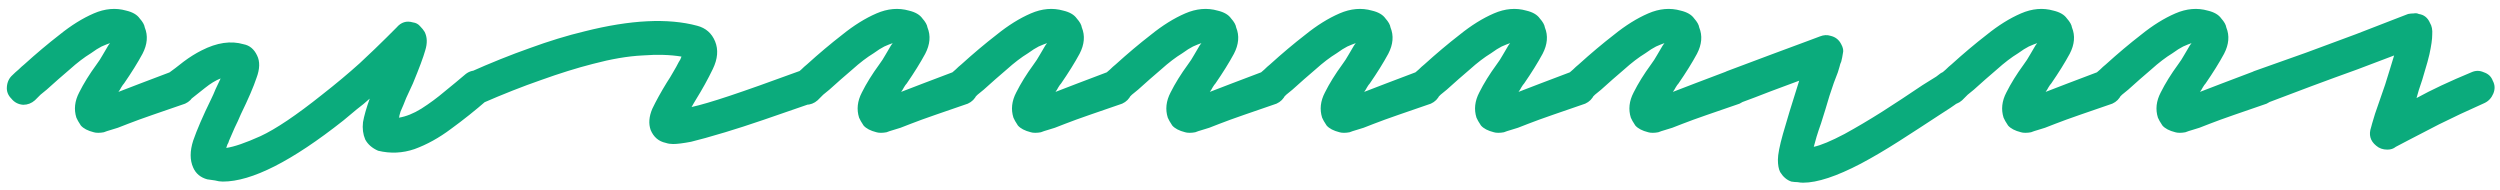 <svg width="211" height="16" viewBox="0 0 211 16" fill="none" xmlns="http://www.w3.org/2000/svg">
<path d="M8.291 11.209C8.134 11.209 8.008 11.193 7.913 11.162C7.408 11.036 7.046 10.846 6.825 10.594C6.636 10.31 6.51 10.089 6.447 9.932C6.226 9.238 6.305 8.528 6.683 7.803C7.062 7.046 7.55 6.258 8.15 5.438C8.339 5.186 8.512 4.918 8.67 4.634C8.859 4.318 9.017 4.05 9.143 3.83C9.175 3.798 9.222 3.735 9.285 3.64C9.096 3.703 8.859 3.798 8.575 3.924C8.323 4.05 8.023 4.24 7.677 4.492C7.109 4.839 6.51 5.296 5.879 5.864C5.248 6.4 4.602 6.967 3.939 7.567C3.782 7.693 3.608 7.835 3.419 7.992C3.261 8.15 3.104 8.308 2.946 8.465C2.662 8.718 2.331 8.844 1.953 8.844C1.543 8.812 1.212 8.639 0.959 8.323C0.675 8.04 0.549 7.708 0.581 7.33C0.612 6.92 0.77 6.589 1.054 6.337C1.212 6.179 1.385 6.021 1.574 5.864C1.732 5.706 1.89 5.564 2.047 5.438C3.056 4.523 4.05 3.688 5.027 2.931C6.005 2.142 6.967 1.543 7.913 1.133C8.859 0.723 9.774 0.644 10.657 0.897C11.193 1.023 11.571 1.244 11.792 1.559C12.044 1.843 12.186 2.095 12.218 2.316C12.502 3.01 12.438 3.751 12.028 4.539C11.619 5.296 11.098 6.132 10.467 7.046C10.404 7.109 10.326 7.22 10.231 7.377C10.168 7.504 10.089 7.63 9.994 7.756C10.467 7.567 11.082 7.33 11.839 7.046C12.596 6.762 13.511 6.416 14.583 6.006C14.993 5.879 15.371 5.911 15.718 6.1C16.065 6.258 16.302 6.526 16.428 6.904C16.585 7.251 16.57 7.614 16.381 7.992C16.223 8.339 15.971 8.592 15.624 8.749C14.614 9.096 13.7 9.411 12.88 9.695C12.06 9.979 11.366 10.231 10.799 10.452C10.483 10.578 10.199 10.689 9.947 10.783C9.726 10.846 9.521 10.909 9.332 10.973C9.111 11.036 8.922 11.099 8.765 11.162C8.607 11.193 8.449 11.209 8.291 11.209ZM18.812 15.325C18.591 15.325 18.37 15.293 18.149 15.23C17.929 15.198 17.708 15.167 17.487 15.135C16.919 14.978 16.525 14.646 16.304 14.142C16.021 13.511 16.021 12.754 16.304 11.871C16.62 10.957 17.124 9.79 17.818 8.371C17.944 8.118 18.07 7.835 18.197 7.519C18.354 7.204 18.496 6.904 18.622 6.62C18.212 6.778 17.771 7.046 17.298 7.425C16.856 7.772 16.399 8.134 15.926 8.513C15.611 8.733 15.264 8.828 14.885 8.797C14.475 8.733 14.144 8.56 13.892 8.276C13.671 7.961 13.592 7.614 13.655 7.235C13.687 6.857 13.845 6.526 14.128 6.242C14.57 5.927 15.027 5.58 15.5 5.201C16.005 4.823 16.509 4.508 17.014 4.255C18.307 3.593 19.49 3.42 20.562 3.735C21.066 3.83 21.445 4.145 21.697 4.681C21.949 5.186 21.934 5.816 21.65 6.573C21.398 7.33 20.956 8.355 20.325 9.648C20.168 10.026 19.994 10.405 19.805 10.783C19.647 11.162 19.49 11.524 19.332 11.871C19.3 11.997 19.253 12.108 19.19 12.202C19.159 12.297 19.127 12.392 19.095 12.486C19.758 12.392 20.72 12.06 21.981 11.493C23.274 10.894 25.009 9.727 27.184 7.992C28.351 7.078 29.408 6.195 30.354 5.343C31.3 4.46 32.057 3.735 32.624 3.167C33.192 2.6 33.476 2.316 33.476 2.316C33.854 1.874 34.312 1.732 34.848 1.89C35.1 1.922 35.305 2.032 35.463 2.221C35.62 2.379 35.747 2.537 35.841 2.694C36.062 3.136 36.078 3.656 35.889 4.255C35.731 4.823 35.384 5.753 34.848 7.046C34.659 7.456 34.469 7.866 34.28 8.276C34.123 8.686 33.965 9.065 33.807 9.411C33.776 9.538 33.744 9.648 33.712 9.743C33.712 9.806 33.697 9.869 33.665 9.932C34.264 9.837 34.895 9.585 35.557 9.175C36.251 8.733 36.913 8.245 37.544 7.708C38.206 7.172 38.758 6.715 39.2 6.337C39.515 6.053 39.862 5.927 40.24 5.958C40.619 5.99 40.95 6.147 41.234 6.431C41.486 6.747 41.597 7.094 41.565 7.472C41.565 7.85 41.407 8.182 41.092 8.465C40.114 9.317 39.105 10.121 38.065 10.878C37.055 11.635 36.03 12.202 34.99 12.581C33.98 12.928 32.956 12.975 31.915 12.723C31.41 12.502 31.048 12.187 30.827 11.777C30.638 11.335 30.575 10.846 30.638 10.31C30.732 9.774 30.922 9.112 31.205 8.323C30.858 8.639 30.496 8.938 30.117 9.222C29.77 9.506 29.392 9.821 28.982 10.168C24.63 13.606 21.24 15.325 18.812 15.325ZM56.808 12.155C56.587 12.155 56.382 12.124 56.193 12.06C55.594 11.934 55.168 11.572 54.916 10.973C54.726 10.436 54.774 9.837 55.057 9.175C55.373 8.513 55.783 7.772 56.287 6.952C56.477 6.668 56.65 6.384 56.808 6.1C56.997 5.785 57.155 5.501 57.281 5.249C57.344 5.154 57.391 5.075 57.423 5.012C57.454 4.918 57.486 4.839 57.517 4.776C56.571 4.618 55.468 4.586 54.206 4.681C52.976 4.744 51.589 4.981 50.043 5.391C48.687 5.737 47.221 6.195 45.644 6.762C44.099 7.299 42.459 7.945 40.724 8.702C40.377 8.828 40.031 8.828 39.684 8.702C39.337 8.576 39.084 8.339 38.927 7.992C38.737 7.645 38.722 7.283 38.879 6.904C39.037 6.494 39.289 6.226 39.636 6.1C41.402 5.312 43.09 4.634 44.698 4.066C46.338 3.467 47.883 2.994 49.334 2.647C53.213 1.669 56.382 1.512 58.842 2.174C59.567 2.363 60.072 2.805 60.356 3.498C60.639 4.192 60.576 4.965 60.166 5.816C59.756 6.668 59.268 7.551 58.7 8.465C58.668 8.528 58.621 8.607 58.558 8.702C58.495 8.797 58.432 8.907 58.369 9.033C59.094 8.875 60.166 8.56 61.586 8.087C63.005 7.614 64.96 6.92 67.451 6.006C67.798 5.879 68.145 5.911 68.492 6.1C68.87 6.258 69.123 6.526 69.249 6.904C69.406 7.251 69.406 7.614 69.249 7.992C69.091 8.339 68.807 8.592 68.397 8.749C66.947 9.254 65.622 9.711 64.424 10.121C63.225 10.531 62.153 10.878 61.207 11.162C59.946 11.54 58.984 11.808 58.322 11.966C57.659 12.092 57.155 12.155 56.808 12.155ZM74.352 11.209C74.194 11.209 74.068 11.193 73.973 11.162C73.468 11.036 73.106 10.846 72.885 10.594C72.696 10.31 72.57 10.089 72.507 9.932C72.286 9.238 72.365 8.528 72.743 7.803C73.121 7.046 73.61 6.258 74.21 5.438C74.399 5.186 74.572 4.918 74.73 4.634C74.919 4.318 75.077 4.05 75.203 3.83C75.234 3.798 75.282 3.735 75.345 3.64C75.156 3.703 74.919 3.798 74.635 3.924C74.383 4.05 74.083 4.24 73.737 4.492C73.169 4.839 72.57 5.296 71.939 5.864C71.308 6.4 70.662 6.967 69.999 7.567C69.842 7.693 69.668 7.835 69.479 7.992C69.321 8.15 69.164 8.308 69.006 8.465C68.722 8.718 68.391 8.844 68.013 8.844C67.603 8.812 67.272 8.639 67.019 8.323C66.735 8.04 66.609 7.708 66.641 7.33C66.672 6.92 66.83 6.589 67.114 6.337C67.272 6.179 67.445 6.021 67.634 5.864C67.792 5.706 67.95 5.564 68.107 5.438C69.116 4.523 70.11 3.688 71.087 2.931C72.065 2.142 73.027 1.543 73.973 1.133C74.919 0.723 75.834 0.644 76.717 0.897C77.253 1.023 77.631 1.244 77.852 1.559C78.104 1.843 78.246 2.095 78.278 2.316C78.562 3.01 78.499 3.751 78.088 4.539C77.678 5.296 77.158 6.132 76.528 7.046C76.464 7.109 76.385 7.22 76.291 7.377C76.228 7.504 76.149 7.63 76.054 7.756C76.528 7.567 77.142 7.33 77.899 7.046C78.656 6.762 79.571 6.416 80.643 6.006C81.053 5.879 81.431 5.911 81.778 6.1C82.125 6.258 82.362 6.526 82.488 6.904C82.645 7.251 82.63 7.614 82.441 7.992C82.283 8.339 82.031 8.592 81.684 8.749C80.674 9.096 79.76 9.411 78.94 9.695C78.12 9.979 77.426 10.231 76.859 10.452C76.543 10.578 76.259 10.689 76.007 10.783C75.786 10.846 75.581 10.909 75.392 10.973C75.171 11.036 74.982 11.099 74.825 11.162C74.667 11.193 74.509 11.209 74.352 11.209ZM87.379 11.209C87.221 11.209 87.095 11.193 87 11.162C86.496 11.036 86.133 10.846 85.912 10.594C85.723 10.31 85.597 10.089 85.534 9.932C85.313 9.238 85.392 8.528 85.77 7.803C86.149 7.046 86.638 6.258 87.237 5.438C87.426 5.186 87.599 4.918 87.757 4.634C87.946 4.318 88.104 4.05 88.23 3.83C88.262 3.798 88.309 3.735 88.372 3.64C88.183 3.703 87.946 3.798 87.662 3.924C87.41 4.05 87.111 4.24 86.764 4.492C86.196 4.839 85.597 5.296 84.966 5.864C84.335 6.4 83.689 6.967 83.027 7.567C82.869 7.693 82.695 7.835 82.506 7.992C82.349 8.15 82.191 8.308 82.033 8.465C81.749 8.718 81.418 8.844 81.04 8.844C80.63 8.812 80.299 8.639 80.046 8.323C79.763 8.04 79.636 7.708 79.668 7.33C79.7 6.92 79.857 6.589 80.141 6.337C80.299 6.179 80.472 6.021 80.661 5.864C80.819 5.706 80.977 5.564 81.135 5.438C82.144 4.523 83.137 3.688 84.115 2.931C85.092 2.142 86.054 1.543 87 1.133C87.946 0.723 88.861 0.644 89.744 0.897C90.28 1.023 90.658 1.244 90.879 1.559C91.132 1.843 91.273 2.095 91.305 2.316C91.589 3.01 91.526 3.751 91.116 4.539C90.706 5.296 90.185 6.132 89.555 7.046C89.492 7.109 89.413 7.22 89.318 7.377C89.255 7.504 89.176 7.63 89.082 7.756C89.555 7.567 90.17 7.33 90.927 7.046C91.683 6.762 92.598 6.416 93.67 6.006C94.08 5.879 94.459 5.911 94.805 6.1C95.152 6.258 95.389 6.526 95.515 6.904C95.673 7.251 95.657 7.614 95.468 7.992C95.31 8.339 95.058 8.592 94.711 8.749C93.702 9.096 92.787 9.411 91.967 9.695C91.147 9.979 90.454 10.231 89.886 10.452C89.57 10.578 89.287 10.689 89.034 10.783C88.814 10.846 88.609 10.909 88.419 10.973C88.199 11.036 88.009 11.099 87.852 11.162C87.694 11.193 87.536 11.209 87.379 11.209ZM100.406 11.209C100.248 11.209 100.122 11.193 100.027 11.162C99.523 11.036 99.16 10.846 98.939 10.594C98.75 10.31 98.624 10.089 98.561 9.932C98.34 9.238 98.419 8.528 98.797 7.803C99.176 7.046 99.665 6.258 100.264 5.438C100.453 5.186 100.627 4.918 100.784 4.634C100.974 4.318 101.131 4.05 101.257 3.83C101.289 3.798 101.336 3.735 101.399 3.64C101.21 3.703 100.974 3.798 100.69 3.924C100.437 4.05 100.138 4.24 99.791 4.492C99.223 4.839 98.624 5.296 97.993 5.864C97.363 6.4 96.716 6.967 96.054 7.567C95.896 7.693 95.723 7.835 95.534 7.992C95.376 8.15 95.218 8.308 95.061 8.465C94.777 8.718 94.445 8.844 94.067 8.844C93.657 8.812 93.326 8.639 93.074 8.323C92.79 8.04 92.664 7.708 92.695 7.33C92.727 6.92 92.885 6.589 93.168 6.337C93.326 6.179 93.499 6.021 93.689 5.864C93.846 5.706 94.004 5.564 94.162 5.438C95.171 4.523 96.164 3.688 97.142 2.931C98.12 2.142 99.081 1.543 100.027 1.133C100.974 0.723 101.888 0.644 102.771 0.897C103.307 1.023 103.686 1.244 103.906 1.559C104.159 1.843 104.301 2.095 104.332 2.316C104.616 3.01 104.553 3.751 104.143 4.539C103.733 5.296 103.213 6.132 102.582 7.046C102.519 7.109 102.44 7.22 102.345 7.377C102.282 7.504 102.203 7.63 102.109 7.756C102.582 7.567 103.197 7.33 103.954 7.046C104.711 6.762 105.625 6.416 106.697 6.006C107.107 5.879 107.486 5.911 107.833 6.1C108.18 6.258 108.416 6.526 108.542 6.904C108.7 7.251 108.684 7.614 108.495 7.992C108.337 8.339 108.085 8.592 107.738 8.749C106.729 9.096 105.814 9.411 104.994 9.695C104.174 9.979 103.481 10.231 102.913 10.452C102.598 10.578 102.314 10.689 102.062 10.783C101.841 10.846 101.636 10.909 101.447 10.973C101.226 11.036 101.037 11.099 100.879 11.162C100.721 11.193 100.564 11.209 100.406 11.209ZM113.433 11.209C113.275 11.209 113.149 11.193 113.055 11.162C112.55 11.036 112.187 10.846 111.967 10.594C111.777 10.31 111.651 10.089 111.588 9.932C111.367 9.238 111.446 8.528 111.825 7.803C112.203 7.046 112.692 6.258 113.291 5.438C113.48 5.186 113.654 4.918 113.812 4.634C114.001 4.318 114.158 4.05 114.285 3.83C114.316 3.798 114.363 3.735 114.426 3.64C114.237 3.703 114.001 3.798 113.717 3.924C113.465 4.05 113.165 4.24 112.818 4.492C112.25 4.839 111.651 5.296 111.021 5.864C110.39 6.4 109.743 6.967 109.081 7.567C108.923 7.693 108.75 7.835 108.561 7.992C108.403 8.15 108.245 8.308 108.088 8.465C107.804 8.718 107.473 8.844 107.094 8.844C106.684 8.812 106.353 8.639 106.101 8.323C105.817 8.04 105.691 7.708 105.722 7.33C105.754 6.92 105.912 6.589 106.195 6.337C106.353 6.179 106.527 6.021 106.716 5.864C106.874 5.706 107.031 5.564 107.189 5.438C108.198 4.523 109.191 3.688 110.169 2.931C111.147 2.142 112.109 1.543 113.055 1.133C114.001 0.723 114.915 0.644 115.798 0.897C116.334 1.023 116.713 1.244 116.934 1.559C117.186 1.843 117.328 2.095 117.359 2.316C117.643 3.01 117.58 3.751 117.17 4.539C116.76 5.296 116.24 6.132 115.609 7.046C115.546 7.109 115.467 7.22 115.373 7.377C115.309 7.504 115.231 7.63 115.136 7.756C115.609 7.567 116.224 7.33 116.981 7.046C117.738 6.762 118.652 6.416 119.725 6.006C120.135 5.879 120.513 5.911 120.86 6.1C121.207 6.258 121.443 6.526 121.569 6.904C121.727 7.251 121.711 7.614 121.522 7.992C121.364 8.339 121.112 8.592 120.765 8.749C119.756 9.096 118.842 9.411 118.022 9.695C117.202 9.979 116.508 10.231 115.94 10.452C115.625 10.578 115.341 10.689 115.089 10.783C114.868 10.846 114.663 10.909 114.474 10.973C114.253 11.036 114.064 11.099 113.906 11.162C113.748 11.193 113.591 11.209 113.433 11.209ZM126.46 11.209C126.303 11.209 126.176 11.193 126.082 11.162C125.577 11.036 125.215 10.846 124.994 10.594C124.805 10.31 124.678 10.089 124.615 9.932C124.395 9.238 124.474 8.528 124.852 7.803C125.23 7.046 125.719 6.258 126.318 5.438C126.508 5.186 126.681 4.918 126.839 4.634C127.028 4.318 127.186 4.05 127.312 3.83C127.343 3.798 127.391 3.735 127.454 3.64C127.264 3.703 127.028 3.798 126.744 3.924C126.492 4.05 126.192 4.24 125.845 4.492C125.278 4.839 124.678 5.296 124.048 5.864C123.417 6.4 122.771 6.967 122.108 7.567C121.951 7.693 121.777 7.835 121.588 7.992C121.43 8.15 121.273 8.308 121.115 8.465C120.831 8.718 120.5 8.844 120.121 8.844C119.712 8.812 119.38 8.639 119.128 8.323C118.844 8.04 118.718 7.708 118.75 7.33C118.781 6.92 118.939 6.589 119.223 6.337C119.38 6.179 119.554 6.021 119.743 5.864C119.901 5.706 120.058 5.564 120.216 5.438C121.225 4.523 122.219 3.688 123.196 2.931C124.174 2.142 125.136 1.543 126.082 1.133C127.028 0.723 127.943 0.644 128.826 0.897C129.362 1.023 129.74 1.244 129.961 1.559C130.213 1.843 130.355 2.095 130.387 2.316C130.67 3.01 130.607 3.751 130.197 4.539C129.787 5.296 129.267 6.132 128.636 7.046C128.573 7.109 128.494 7.22 128.4 7.377C128.337 7.504 128.258 7.63 128.163 7.756C128.636 7.567 129.251 7.33 130.008 7.046C130.765 6.762 131.68 6.416 132.752 6.006C133.162 5.879 133.54 5.911 133.887 6.1C134.234 6.258 134.471 6.526 134.597 6.904C134.754 7.251 134.739 7.614 134.549 7.992C134.392 8.339 134.139 8.592 133.792 8.749C132.783 9.096 131.869 9.411 131.049 9.695C130.229 9.979 129.535 10.231 128.967 10.452C128.652 10.578 128.368 10.689 128.116 10.783C127.895 10.846 127.69 10.909 127.501 10.973C127.28 11.036 127.091 11.099 126.933 11.162C126.776 11.193 126.618 11.209 126.46 11.209ZM139.488 11.209C139.33 11.209 139.204 11.193 139.109 11.162C138.604 11.036 138.242 10.846 138.021 10.594C137.832 10.31 137.706 10.089 137.643 9.932C137.422 9.238 137.501 8.528 137.879 7.803C138.258 7.046 138.746 6.258 139.346 5.438C139.535 5.186 139.708 4.918 139.866 4.634C140.055 4.318 140.213 4.05 140.339 3.83C140.371 3.798 140.418 3.735 140.481 3.64C140.292 3.703 140.055 3.798 139.771 3.924C139.519 4.05 139.219 4.24 138.873 4.492C138.305 4.839 137.706 5.296 137.075 5.864C136.444 6.4 135.798 6.967 135.135 7.567C134.978 7.693 134.804 7.835 134.615 7.992C134.457 8.15 134.3 8.308 134.142 8.465C133.858 8.718 133.527 8.844 133.149 8.844C132.739 8.812 132.408 8.639 132.155 8.323C131.871 8.04 131.745 7.708 131.777 7.33C131.808 6.92 131.966 6.589 132.25 6.337C132.408 6.179 132.581 6.021 132.77 5.864C132.928 5.706 133.086 5.564 133.243 5.438C134.252 4.523 135.246 3.688 136.224 2.931C137.201 2.142 138.163 1.543 139.109 1.133C140.055 0.723 140.97 0.644 141.853 0.897C142.389 1.023 142.767 1.244 142.988 1.559C143.24 1.843 143.382 2.095 143.414 2.316C143.698 3.01 143.635 3.751 143.225 4.539C142.815 5.296 142.294 6.132 141.664 7.046C141.6 7.109 141.522 7.22 141.427 7.377C141.364 7.504 141.285 7.63 141.19 7.756C141.664 7.567 142.278 7.33 143.035 7.046C143.792 6.762 144.707 6.416 145.779 6.006C146.189 5.879 146.567 5.911 146.914 6.1C147.261 6.258 147.498 6.526 147.624 6.904C147.782 7.251 147.766 7.614 147.577 7.992C147.419 8.339 147.167 8.592 146.82 8.749C145.811 9.096 144.896 9.411 144.076 9.695C143.256 9.979 142.562 10.231 141.995 10.452C141.679 10.578 141.395 10.689 141.143 10.783C140.922 10.846 140.717 10.909 140.528 10.973C140.307 11.036 140.118 11.099 139.961 11.162C139.803 11.193 139.645 11.209 139.488 11.209ZM152.184 15.419C152.026 15.419 151.868 15.403 151.711 15.372C151.553 15.372 151.379 15.356 151.19 15.325C150.812 15.198 150.496 14.93 150.244 14.52C150.118 14.268 150.055 13.921 150.055 13.48C150.055 13.038 150.197 12.313 150.481 11.304C150.764 10.294 151.222 8.797 151.852 6.81C151.159 7.062 150.354 7.362 149.44 7.708C148.557 8.055 147.642 8.402 146.696 8.749C146.349 8.875 146.002 8.86 145.656 8.702C145.277 8.513 145.009 8.229 144.851 7.85C144.725 7.504 144.757 7.157 144.946 6.81C145.104 6.431 145.372 6.163 145.75 6.006C147.106 5.501 148.368 5.028 149.535 4.586C150.733 4.145 151.711 3.782 152.467 3.498C153.224 3.215 153.603 3.073 153.603 3.073C153.918 2.947 154.218 2.931 154.502 3.025C154.911 3.12 155.211 3.356 155.4 3.735C155.558 4.019 155.605 4.271 155.542 4.492C155.511 4.713 155.463 4.949 155.4 5.201C155.337 5.328 155.29 5.469 155.258 5.627C155.227 5.753 155.18 5.911 155.116 6.1C154.896 6.636 154.659 7.299 154.407 8.087C154.186 8.844 153.95 9.616 153.697 10.405C153.54 10.846 153.414 11.225 153.319 11.54C153.224 11.855 153.145 12.139 153.082 12.392C153.682 12.265 154.549 11.903 155.684 11.304C156.662 10.768 157.702 10.153 158.806 9.459C159.942 8.733 161.093 7.977 162.259 7.188C162.512 7.03 162.764 6.873 163.016 6.715C163.3 6.557 163.552 6.384 163.773 6.195C164.12 5.974 164.483 5.911 164.861 6.006C165.271 6.069 165.587 6.274 165.807 6.62C166.028 6.936 166.091 7.283 165.996 7.661C165.933 8.04 165.728 8.339 165.382 8.56C165.129 8.749 164.861 8.938 164.577 9.128C164.325 9.285 164.057 9.459 163.773 9.648C162.575 10.436 161.408 11.193 160.273 11.919C159.137 12.644 158.065 13.275 157.056 13.811C155.006 14.883 153.382 15.419 152.184 15.419ZM170.947 11.209C170.789 11.209 170.663 11.193 170.568 11.162C170.064 11.036 169.701 10.846 169.48 10.594C169.291 10.31 169.165 10.089 169.102 9.932C168.881 9.238 168.96 8.528 169.338 7.803C169.717 7.046 170.206 6.258 170.805 5.438C170.994 5.186 171.168 4.918 171.325 4.634C171.514 4.318 171.672 4.05 171.798 3.83C171.83 3.798 171.877 3.735 171.94 3.64C171.751 3.703 171.514 3.798 171.231 3.924C170.978 4.05 170.679 4.24 170.332 4.492C169.764 4.839 169.165 5.296 168.534 5.864C167.904 6.4 167.257 6.967 166.595 7.567C166.437 7.693 166.264 7.835 166.074 7.992C165.917 8.15 165.759 8.308 165.601 8.465C165.318 8.718 164.986 8.844 164.608 8.844C164.198 8.812 163.867 8.639 163.615 8.323C163.331 8.04 163.205 7.708 163.236 7.33C163.268 6.92 163.425 6.589 163.709 6.337C163.867 6.179 164.04 6.021 164.23 5.864C164.387 5.706 164.545 5.564 164.703 5.438C165.712 4.523 166.705 3.688 167.683 2.931C168.66 2.142 169.622 1.543 170.568 1.133C171.514 0.723 172.429 0.644 173.312 0.897C173.848 1.023 174.227 1.244 174.447 1.559C174.7 1.843 174.842 2.095 174.873 2.316C175.157 3.01 175.094 3.751 174.684 4.539C174.274 5.296 173.754 6.132 173.123 7.046C173.06 7.109 172.981 7.22 172.886 7.377C172.823 7.504 172.744 7.63 172.65 7.756C173.123 7.567 173.738 7.33 174.495 7.046C175.252 6.762 176.166 6.416 177.238 6.006C177.648 5.879 178.027 5.911 178.374 6.1C178.721 6.258 178.957 6.526 179.083 6.904C179.241 7.251 179.225 7.614 179.036 7.992C178.878 8.339 178.626 8.592 178.279 8.749C177.27 9.096 176.355 9.411 175.535 9.695C174.715 9.979 174.022 10.231 173.454 10.452C173.139 10.578 172.855 10.689 172.602 10.783C172.382 10.846 172.177 10.909 171.988 10.973C171.767 11.036 171.578 11.099 171.42 11.162C171.262 11.193 171.105 11.209 170.947 11.209ZM183.974 11.209C183.816 11.209 183.69 11.193 183.596 11.162C183.091 11.036 182.728 10.846 182.508 10.594C182.318 10.31 182.192 10.089 182.129 9.932C181.908 9.238 181.987 8.528 182.366 7.803C182.744 7.046 183.233 6.258 183.832 5.438C184.021 5.186 184.195 4.918 184.352 4.634C184.542 4.318 184.699 4.05 184.826 3.83C184.857 3.798 184.904 3.735 184.967 3.64C184.778 3.703 184.542 3.798 184.258 3.924C184.006 4.05 183.706 4.24 183.359 4.492C182.791 4.839 182.192 5.296 181.562 5.864C180.931 6.4 180.284 6.967 179.622 7.567C179.464 7.693 179.291 7.835 179.102 7.992C178.944 8.15 178.786 8.308 178.629 8.465C178.345 8.718 178.014 8.844 177.635 8.844C177.225 8.812 176.894 8.639 176.642 8.323C176.358 8.04 176.232 7.708 176.263 7.33C176.295 6.92 176.453 6.589 176.736 6.337C176.894 6.179 177.068 6.021 177.257 5.864C177.414 5.706 177.572 5.564 177.73 5.438C178.739 4.523 179.732 3.688 180.71 2.931C181.688 2.142 182.65 1.543 183.596 1.133C184.542 0.723 185.456 0.644 186.339 0.897C186.875 1.023 187.254 1.244 187.475 1.559C187.727 1.843 187.869 2.095 187.9 2.316C188.184 3.01 188.121 3.751 187.711 4.539C187.301 5.296 186.781 6.132 186.15 7.046C186.087 7.109 186.008 7.22 185.914 7.377C185.85 7.504 185.772 7.63 185.677 7.756C186.15 7.567 186.765 7.33 187.522 7.046C188.279 6.762 189.193 6.416 190.266 6.006C190.676 5.879 191.054 5.911 191.401 6.1C191.748 6.258 191.984 6.526 192.11 6.904C192.268 7.251 192.252 7.614 192.063 7.992C191.905 8.339 191.653 8.592 191.306 8.749C190.297 9.096 189.383 9.411 188.563 9.695C187.743 9.979 187.049 10.231 186.481 10.452C186.166 10.578 185.882 10.689 185.63 10.783C185.409 10.846 185.204 10.909 185.015 10.973C184.794 11.036 184.605 11.099 184.447 11.162C184.289 11.193 184.132 11.209 183.974 11.209ZM201.495 12.628C201.117 12.628 200.801 12.518 200.549 12.297C200.044 11.887 199.903 11.367 200.123 10.736C200.123 10.704 200.234 10.326 200.454 9.601C200.707 8.875 200.991 8.055 201.306 7.141C201.464 6.605 201.606 6.147 201.732 5.769C201.858 5.359 201.968 4.996 202.063 4.681C201.211 4.996 200.171 5.391 198.941 5.864C197.711 6.305 196.418 6.778 195.062 7.283C193.737 7.787 192.444 8.276 191.183 8.749C190.836 8.875 190.489 8.86 190.142 8.702C189.764 8.513 189.496 8.229 189.338 7.85C189.212 7.504 189.243 7.157 189.433 6.81C189.59 6.431 189.858 6.163 190.237 6.006C191.656 5.501 193.122 4.981 194.636 4.444C196.15 3.877 197.553 3.356 198.846 2.883C200.139 2.379 201.196 1.969 202.016 1.654C202.835 1.338 203.245 1.18 203.245 1.18C203.403 1.149 203.561 1.133 203.718 1.133C203.876 1.102 204.018 1.117 204.144 1.18C204.586 1.244 204.901 1.496 205.09 1.937C205.248 2.19 205.311 2.521 205.28 2.931C205.28 3.309 205.201 3.861 205.043 4.586C204.948 4.996 204.822 5.454 204.665 5.958C204.538 6.431 204.365 6.983 204.144 7.614C204.113 7.74 204.081 7.85 204.05 7.945C204.018 8.04 203.987 8.15 203.955 8.276C205.216 7.582 206.762 6.857 208.591 6.1C208.938 5.942 209.285 5.942 209.632 6.1C210.01 6.226 210.262 6.463 210.388 6.81C210.578 7.157 210.593 7.519 210.436 7.898C210.278 8.276 210.026 8.544 209.679 8.702C208.26 9.333 206.982 9.932 205.847 10.499C204.743 11.067 203.86 11.524 203.198 11.871C202.536 12.218 202.205 12.392 202.205 12.392C202.016 12.549 201.779 12.628 201.495 12.628Z" fill="#0BAB7C"/>
</svg>
